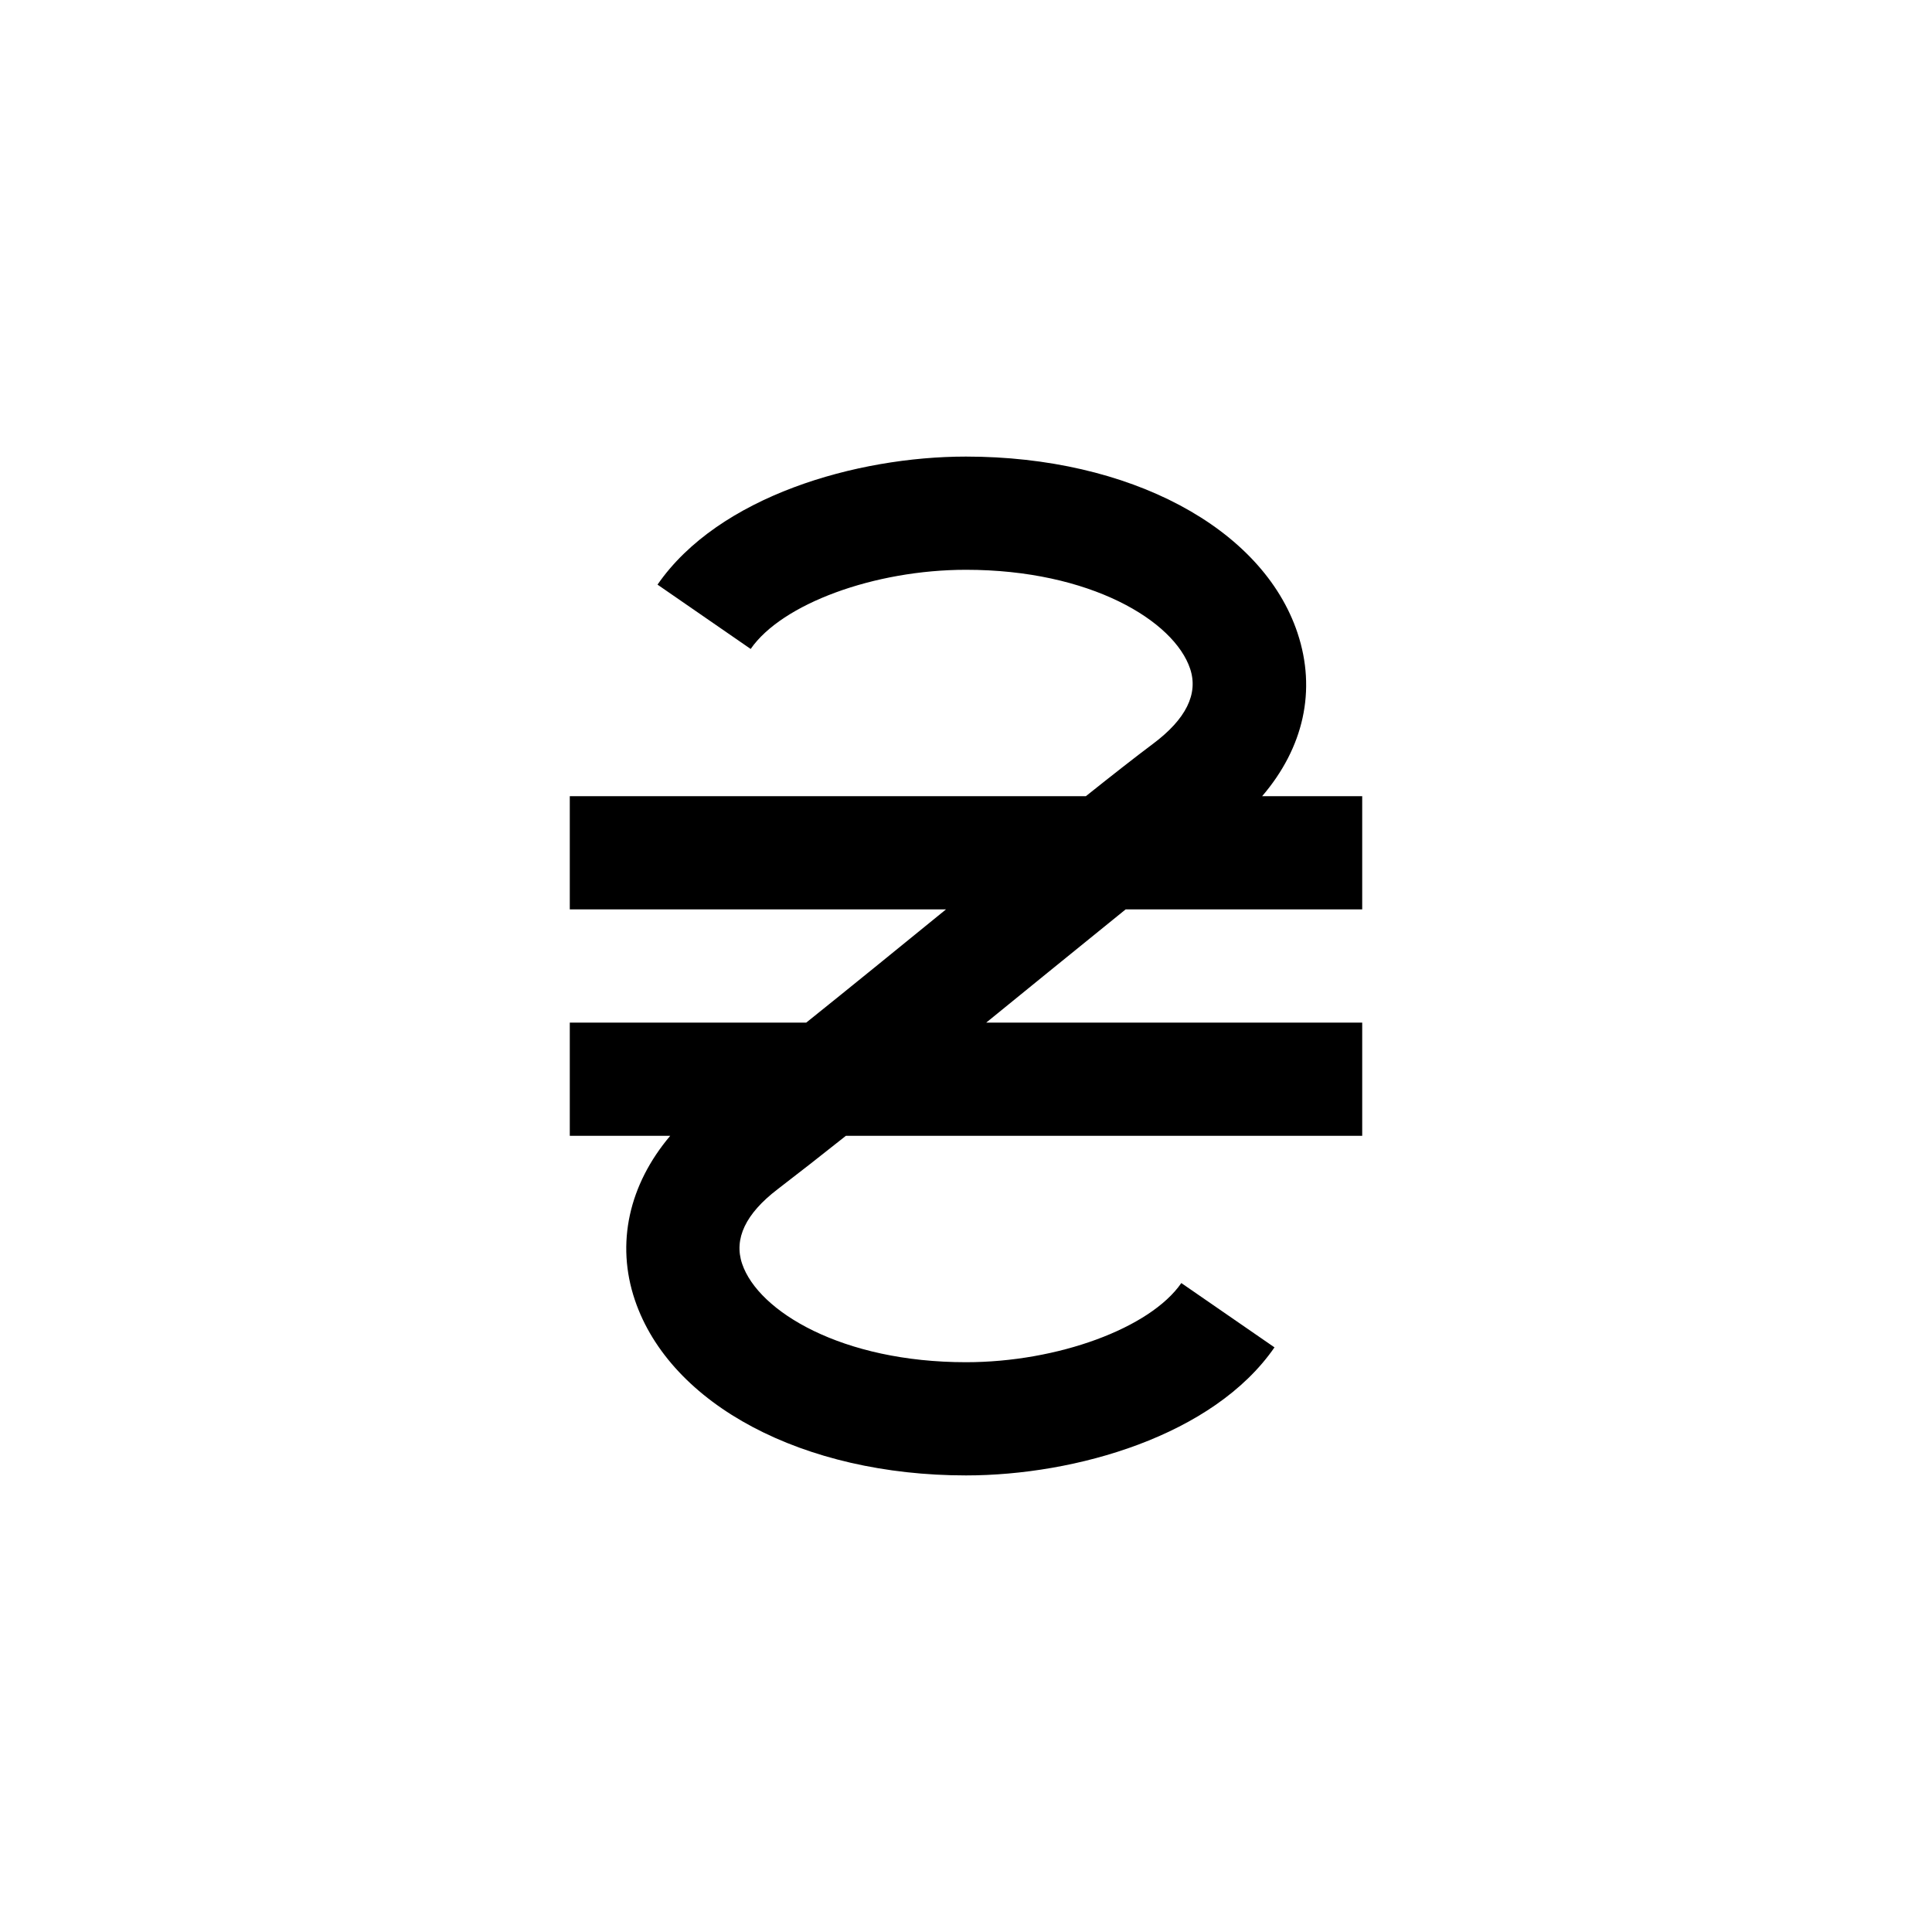<svg height="512pt" viewBox="0 0 512 512" width="512pt" xmlns="http://www.w3.org/2000/svg"><path d="m343.867 167.77c-9.309-27.973-44.621-46.77-87.867-46.77-29.027 0-65.562 10.492-81.75 33.934l24.688 17.047c8.258-11.961 32.789-20.98 57.062-20.98 32.91 0 55.168 13.52 59.402 26.242 2.211 6.645-1.098 13.332-9.84 19.871-4.719 3.535-10.816 8.316-17.801 13.887h-136.762v30h99.695c-12.523 10.195-25.258 20.562-37.031 30h-62.664v30h26.617c-10.934 12.938-14.453 28.516-9.359 43.543 9.414 27.785 44.676 46.457 87.742 46.457 29.031 0 65.57-10.492 81.754-33.934l-24.691-17.043c-8.254 11.957-32.785 20.977-57.062 20.977-32.797 0-55.047-13.441-59.328-26.086-2.242-6.613.914-13.258 9.379-19.738 5.504-4.215 11.617-9.008 18.121-14.176h136.828v-30h-99.641c2.961-2.406 28.328-23.055 36.945-30h62.695v-30h-26.52c11.008-12.844 14.438-28.051 9.387-43.23zm0 0" fill="#000"/></svg>
